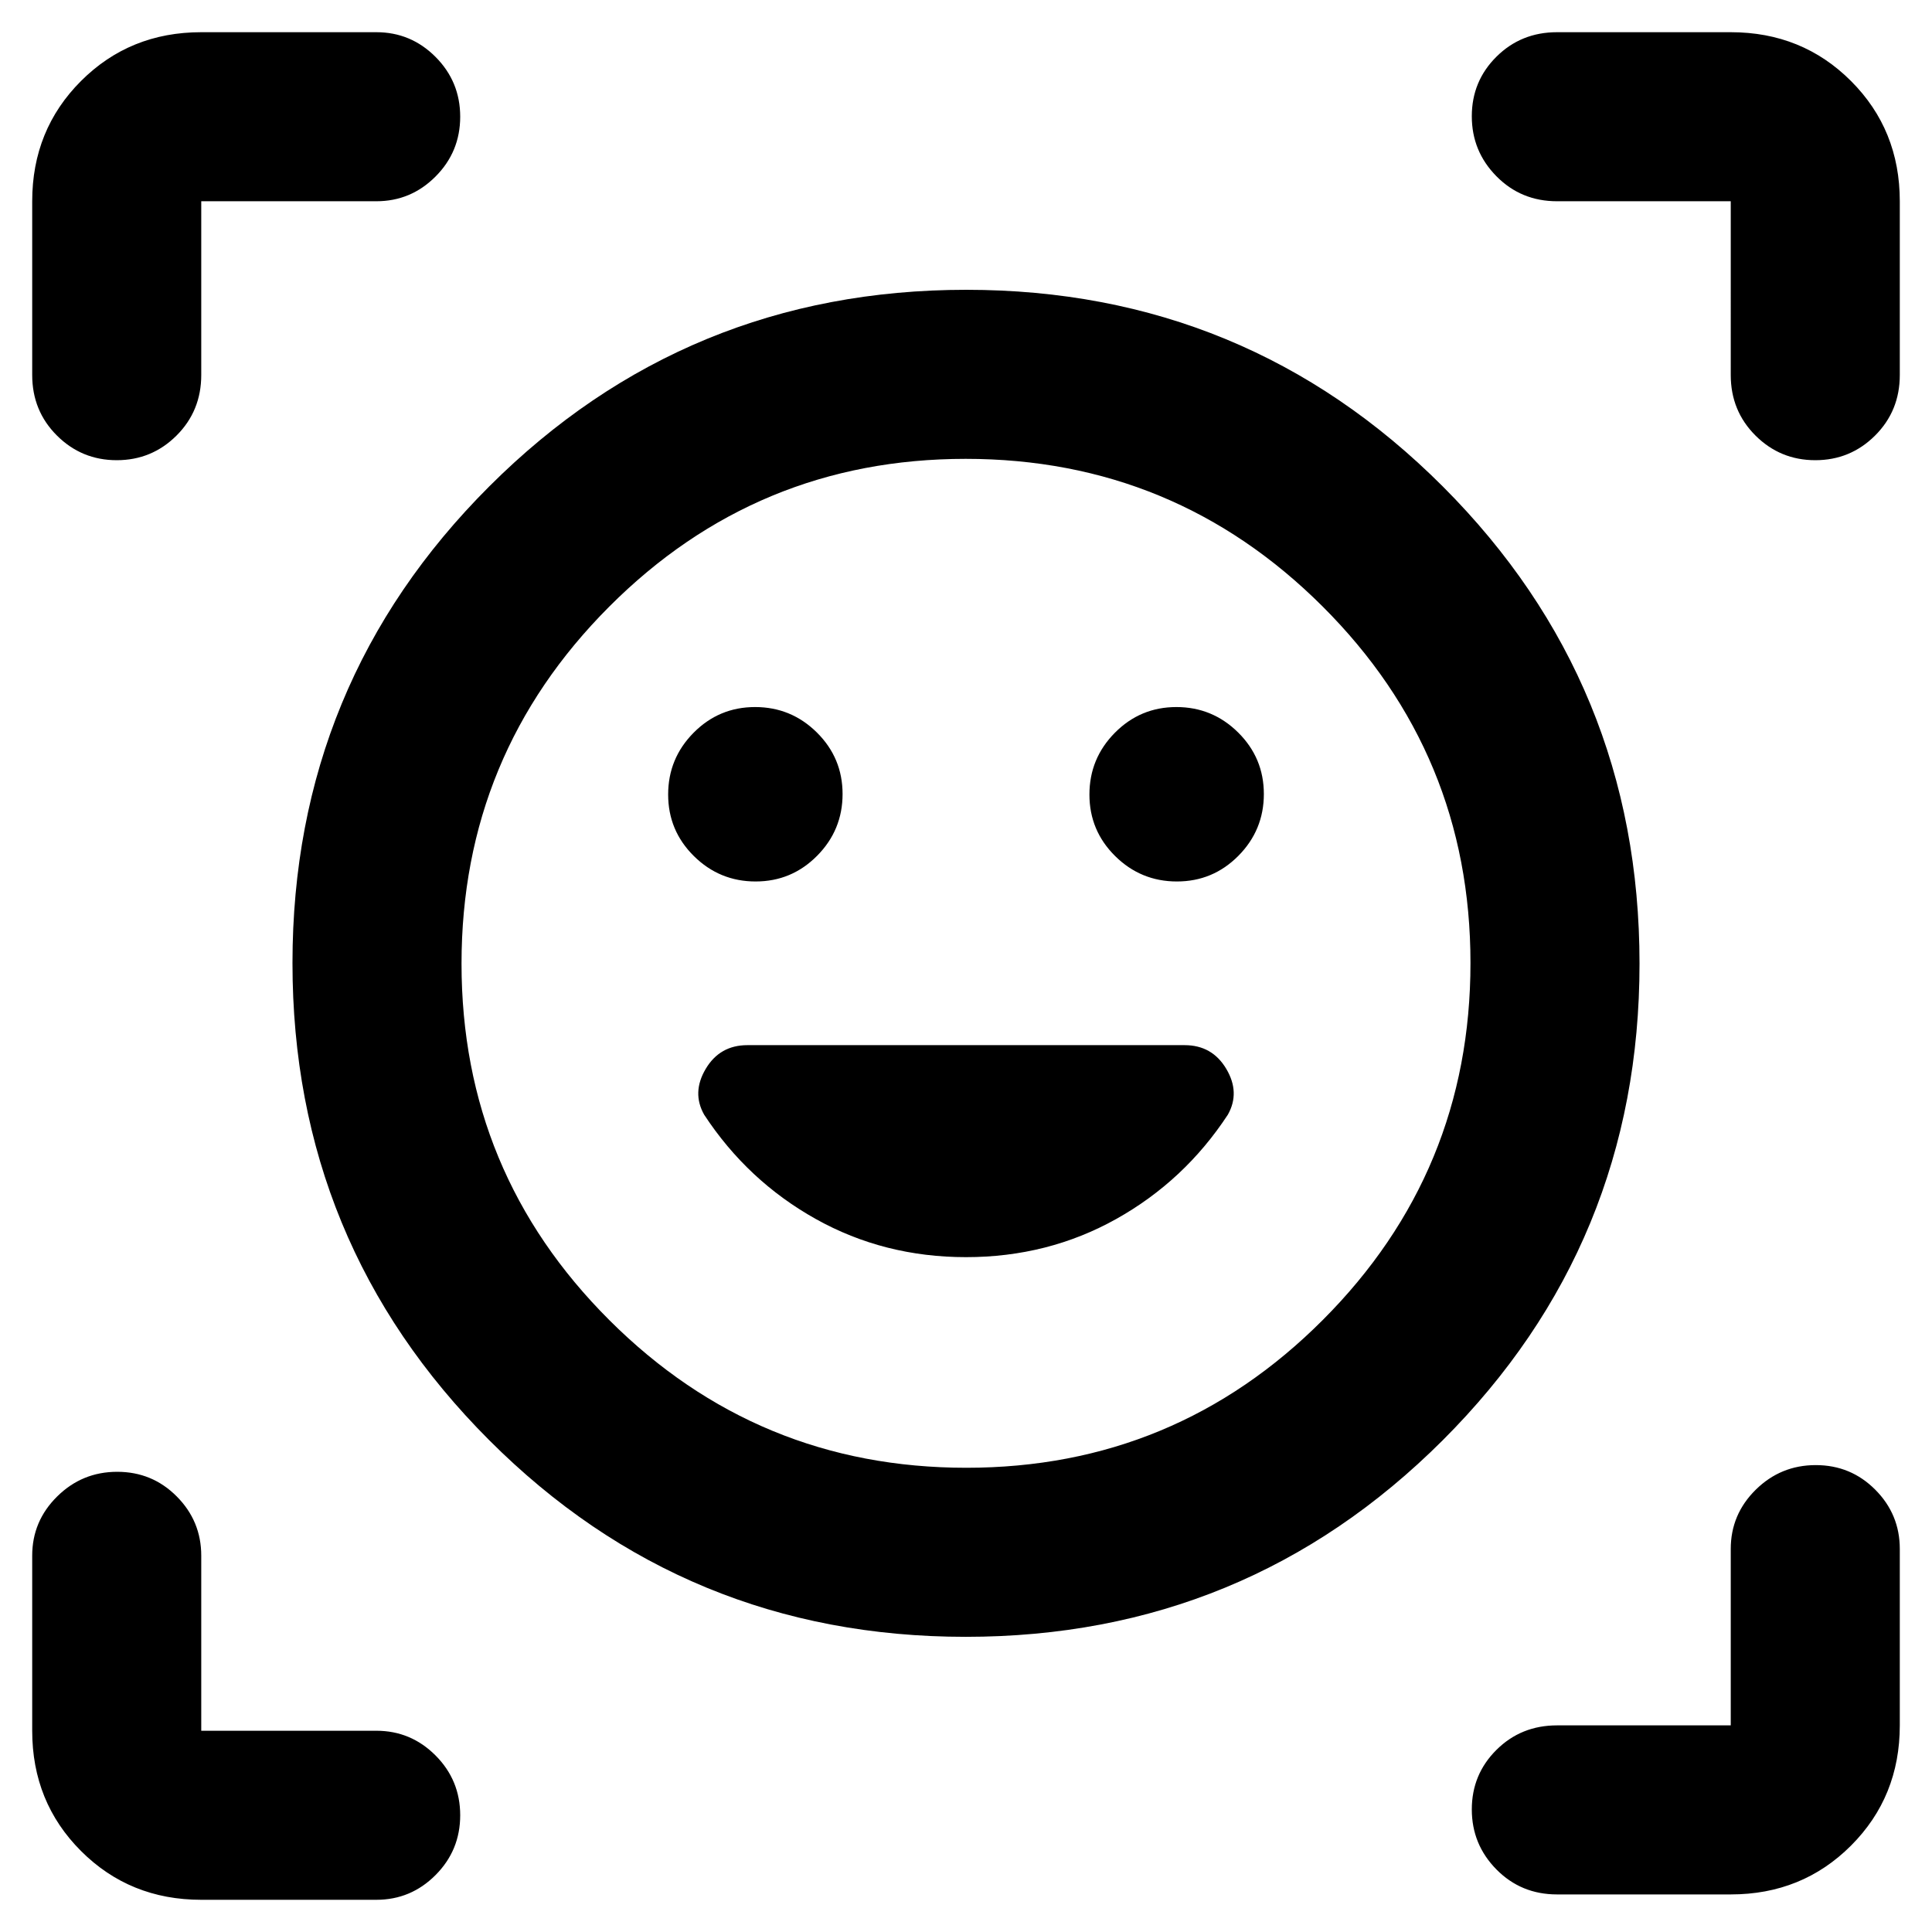 <svg xmlns="http://www.w3.org/2000/svg" height="40" viewBox="0 -960 960 960" width="40"><path d="M480.13-816q139.2 0 236.87 97.8 97.67 97.8 97.67 237t-97.8 236.87q-97.8 97.66-237 97.66T243-244.47q-97.67-97.79-97.67-237 0-139.2 97.8-236.86 97.8-97.67 237-97.67Zm.03 585.33q103.84 0 177.17-73.49 73.34-73.49 73.34-177.33 0-103.84-73.49-177.18Q583.69-732 479.84-732 376-732 302.67-658.51q-73.34 73.49-73.34 177.33 0 103.85 73.49 177.18 73.49 73.33 177.34 73.33ZM332-565.2q0 17.92 12.77 30.56Q357.54-522 375.46-522t30.56-12.77q12.65-12.77 12.65-30.69t-12.77-30.57q-12.77-12.64-30.7-12.64-17.92 0-30.56 12.77Q332-583.13 332-565.2Zm209.33 0q0 17.92 12.77 30.56Q566.87-522 584.8-522q17.92 0 30.56-12.77Q628-547.54 628-565.46t-12.77-30.57q-12.77-12.64-30.69-12.64t-30.56 12.77q-12.65 12.77-12.65 30.7ZM16-773.67V-860q0-35.5 24.25-59.75T100-944h87q17.18 0 29.42 12.28 12.25 12.29 12.25 29.71 0 17.43-12.25 29.72Q204.18-860 187-860h-87v86.33q0 17.84-12.28 30.09-12.29 12.25-29.71 12.25-17.43 0-29.72-12.25T16-773.67ZM187-16h-87q-35.5 0-59.75-24.25T16-100v-87q0-17.18 12.41-29.42 12.4-12.25 29.83-12.25t29.59 12.25Q100-204.18 100-187v87h87q17.18 0 29.42 12.28 12.25 12.29 12.25 29.71 0 17.43-12.25 29.72Q204.18-16 187-16Zm673-2.67h-86.33q-17.84 0-30.09-12.4-12.25-12.41-12.25-29.84 0-17.42 12.25-29.59 12.25-12.17 30.09-12.17H860v-87.66q0-17.19 12.41-29.43Q884.81-232 902.24-232t29.59 12.24Q944-207.52 944-190.33v87.66q0 35.5-24.25 59.75T860-18.67Zm0-755V-860h-86.33q-17.84 0-30.09-12.41-12.25-12.4-12.25-29.83t12.25-29.59Q755.83-944 773.67-944H860q35.5 0 59.75 24.25T944-860v86.33q0 17.84-12.28 30.09-12.29 12.25-29.71 12.25-17.43 0-29.72-12.25T860-773.67ZM480-481.33Zm0 146q40.72 0 74.63-18.95t55.47-51.82q6.23-11.01-.77-22.79t-20.71-11.78H371.38q-13.71 0-20.71 11.78t-.77 22.79q21.56 32.87 55.47 51.82 33.91 18.95 74.63 18.95Z"/></svg>